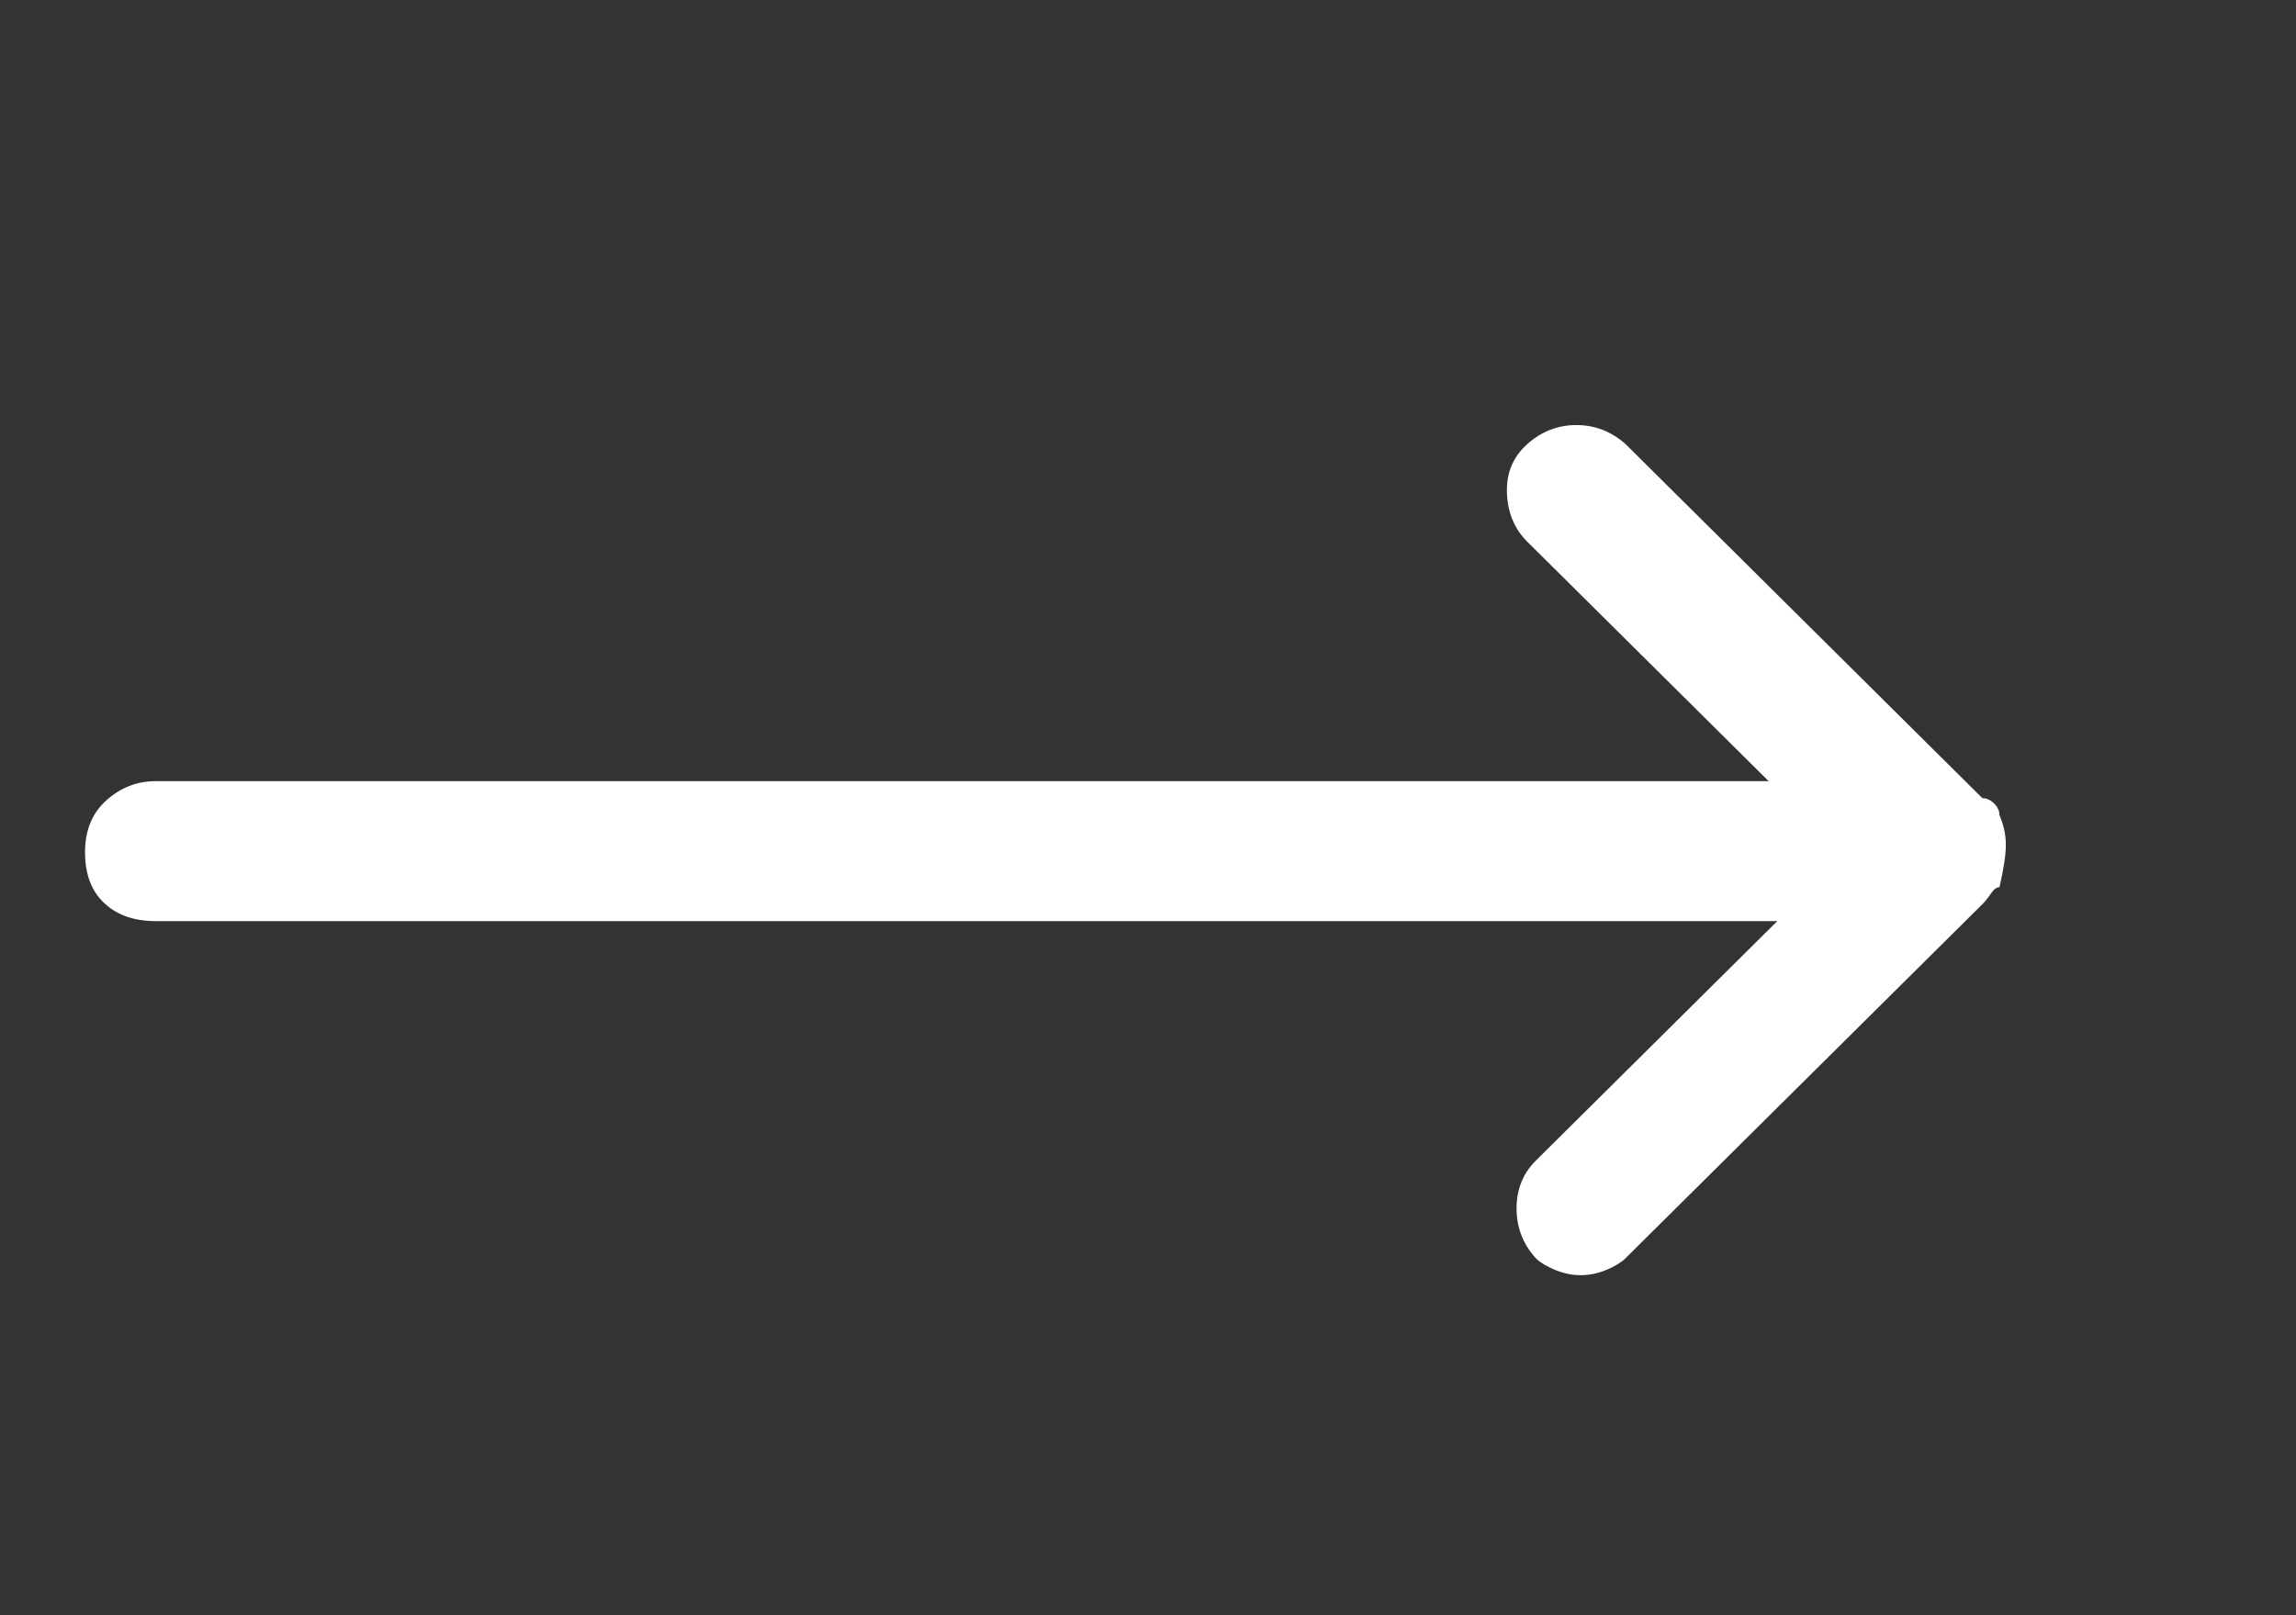 <svg width="27" height="19" viewBox="0 0 27 19" fill="none" xmlns="http://www.w3.org/2000/svg">
<rect x="0" y="0" width="27" height="19" fill="#333333" stroke="none"/>
<g id="i.klb-icon-move-right">
<path id="Vector" d="M23.513 9.588C23.513 9.539 23.492 9.493 23.45 9.451C23.408 9.41 23.362 9.389 23.312 9.389L19.116 5.224C18.948 5.075 18.756 5 18.538 5C18.32 5 18.127 5.075 17.96 5.224C17.792 5.374 17.713 5.565 17.721 5.798C17.73 6.031 17.809 6.222 17.96 6.372L20.799 9.189H1.829C1.611 9.189 1.419 9.264 1.251 9.414C1.084 9.564 1 9.767 1 10.025C1 10.283 1.075 10.482 1.226 10.623C1.377 10.765 1.578 10.835 1.829 10.835H20.9L18.06 13.653C17.91 13.803 17.834 13.99 17.834 14.214C17.834 14.439 17.91 14.634 18.06 14.8C18.111 14.85 18.186 14.896 18.287 14.938C18.387 14.979 18.488 15 18.588 15C18.689 15 18.789 14.979 18.89 14.938C18.99 14.896 19.066 14.85 19.116 14.8L23.312 10.636C23.345 10.603 23.379 10.561 23.412 10.511C23.446 10.461 23.479 10.436 23.513 10.436C23.563 10.22 23.588 10.054 23.588 9.938C23.588 9.821 23.563 9.705 23.513 9.588Z" fill="white"/>
</g>
</svg>
